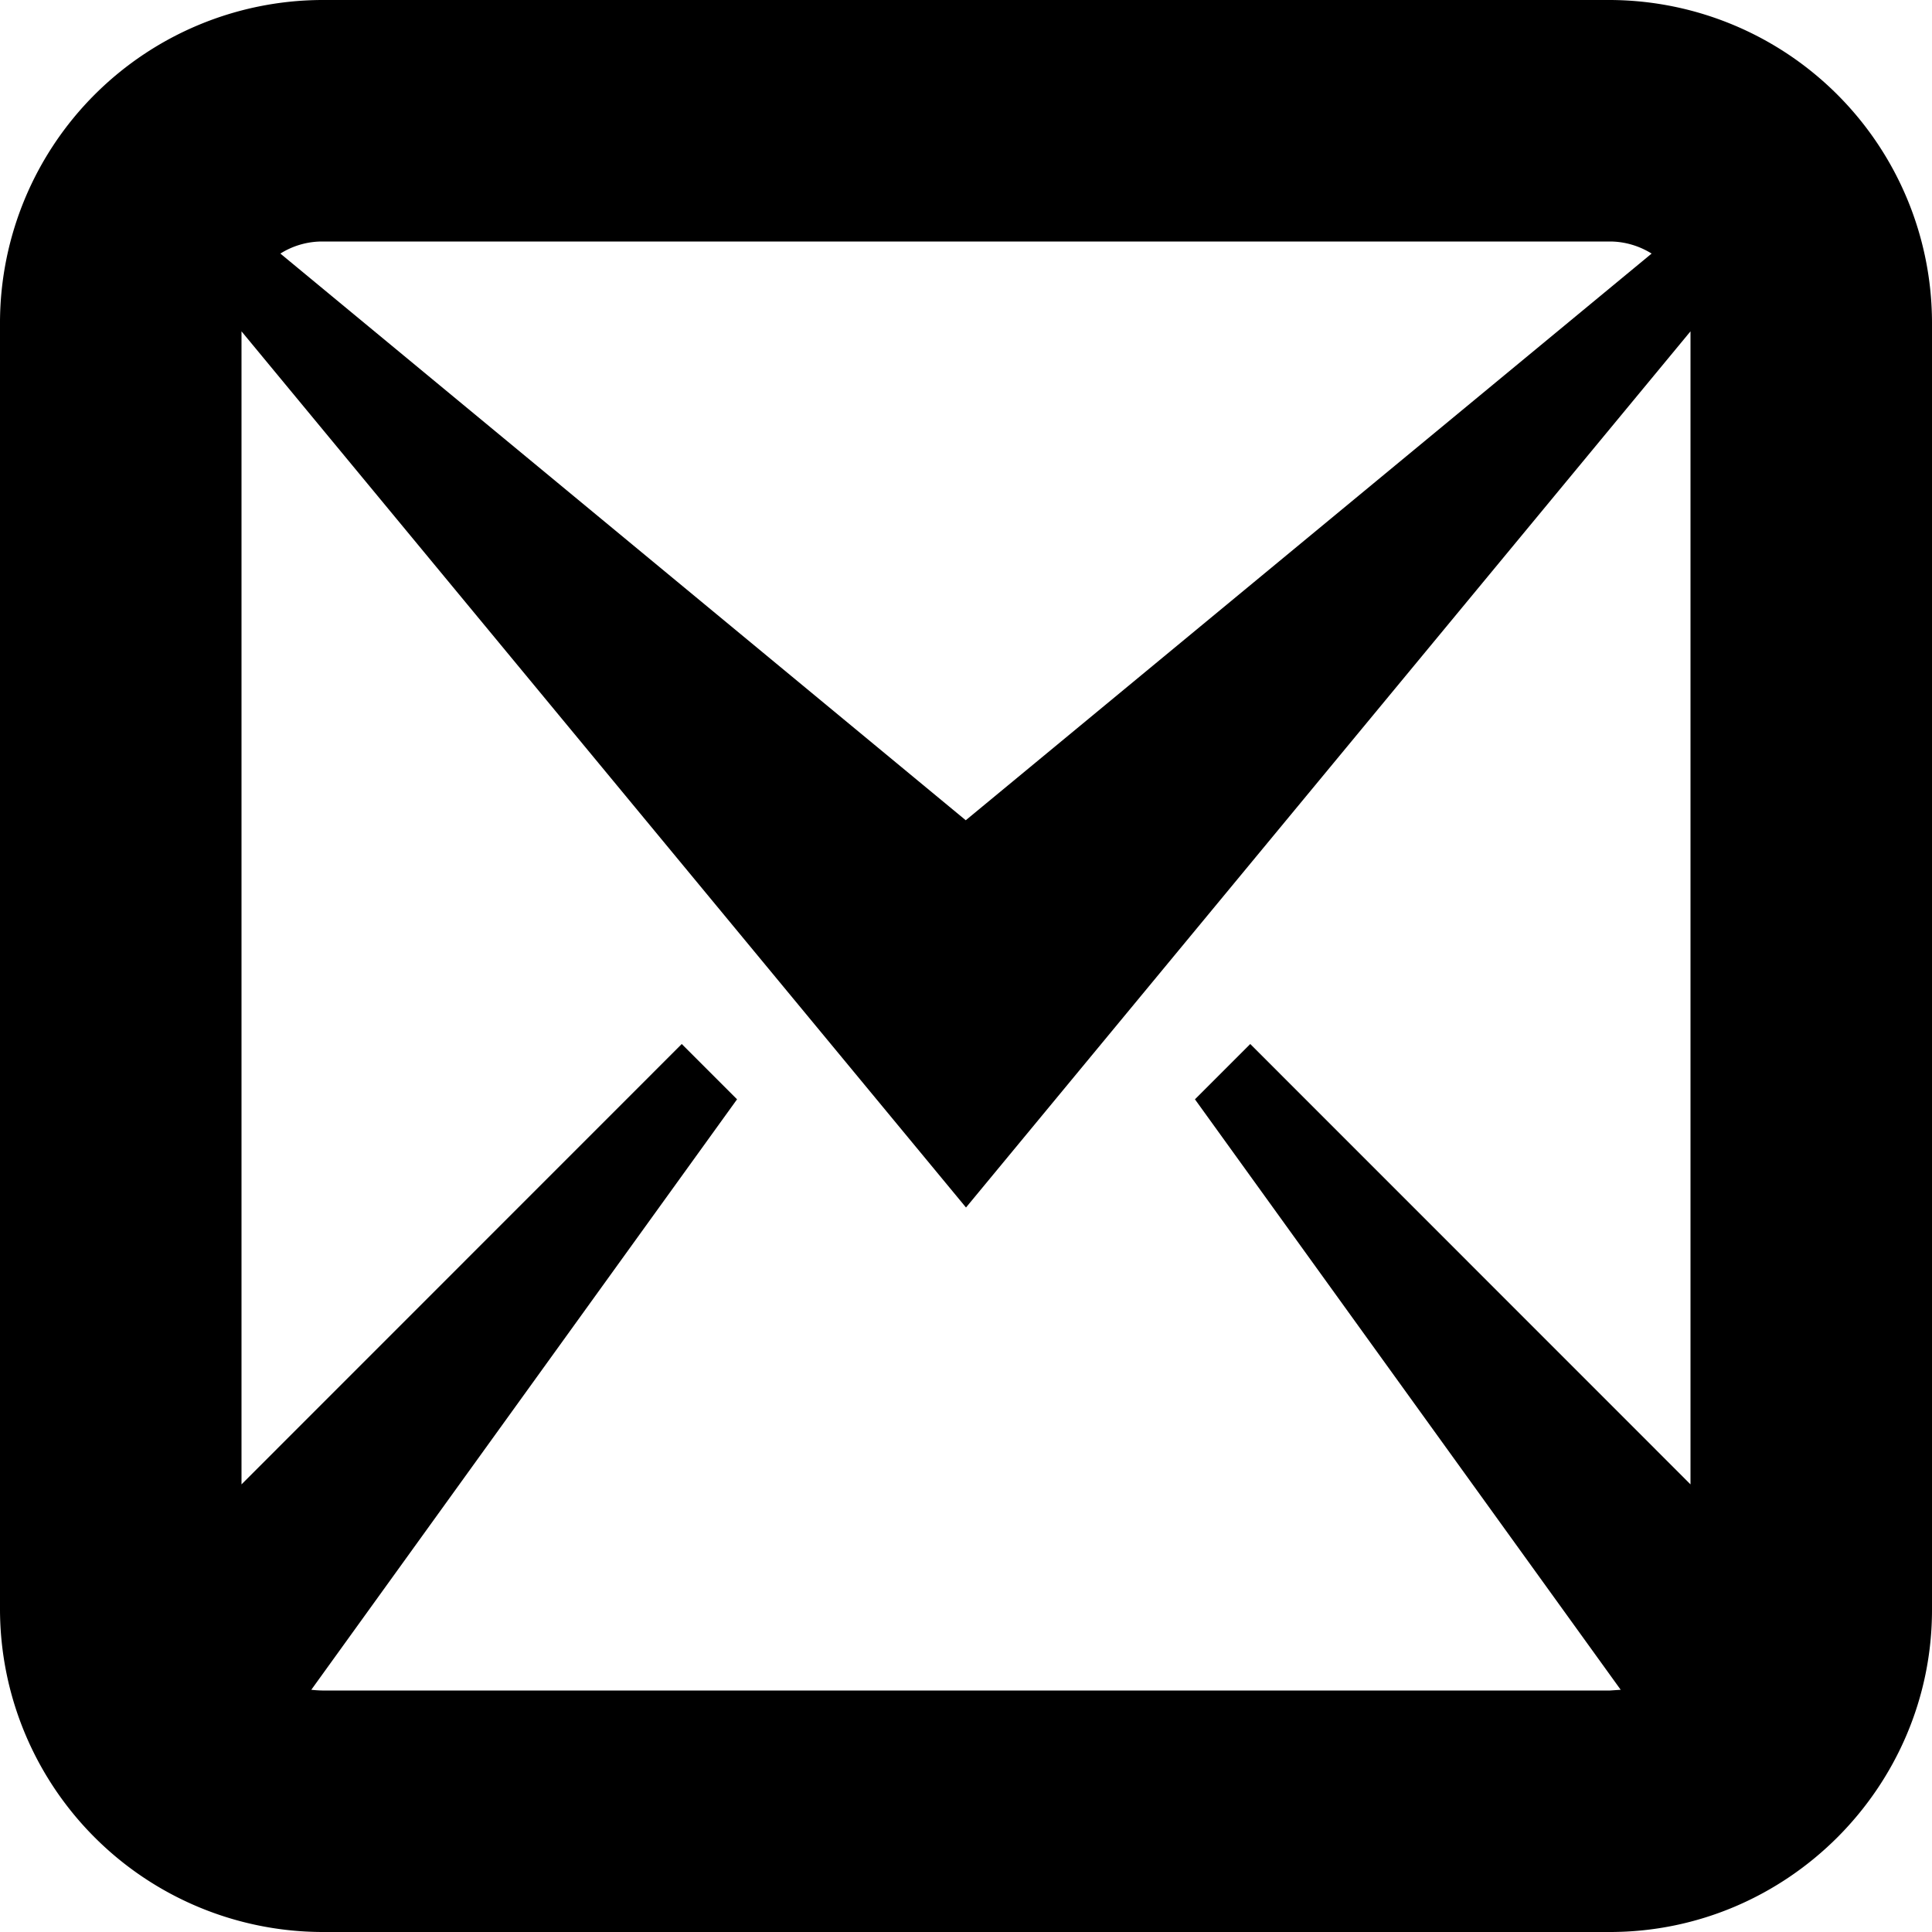 <svg xmlns="http://www.w3.org/2000/svg" width="16" height="16" viewBox="0 0 16 16"><path d="M2.668 0A2.676 2.676 0 0 0 0 2.668v10.664A2.676 2.676 0 0 0 2.668 16h10.664C14.799 16 16 14.8 16 13.332V2.668A2.676 2.676 0 0 0 13.332 0zm-.002 2h10.666c.125 0 .245.037.346.1l-5.68 4.693L2.322 2.1a.65.65 0 0 1 .344-.1zM2 2.744 8 10l6-7.256v9.549l-3.646-3.647-.458.458 3.526 4.89-.088.006H2.668a1 1 0 0 1-.09-.006l3.526-4.89-.458-.458L2 12.293z"/></svg>